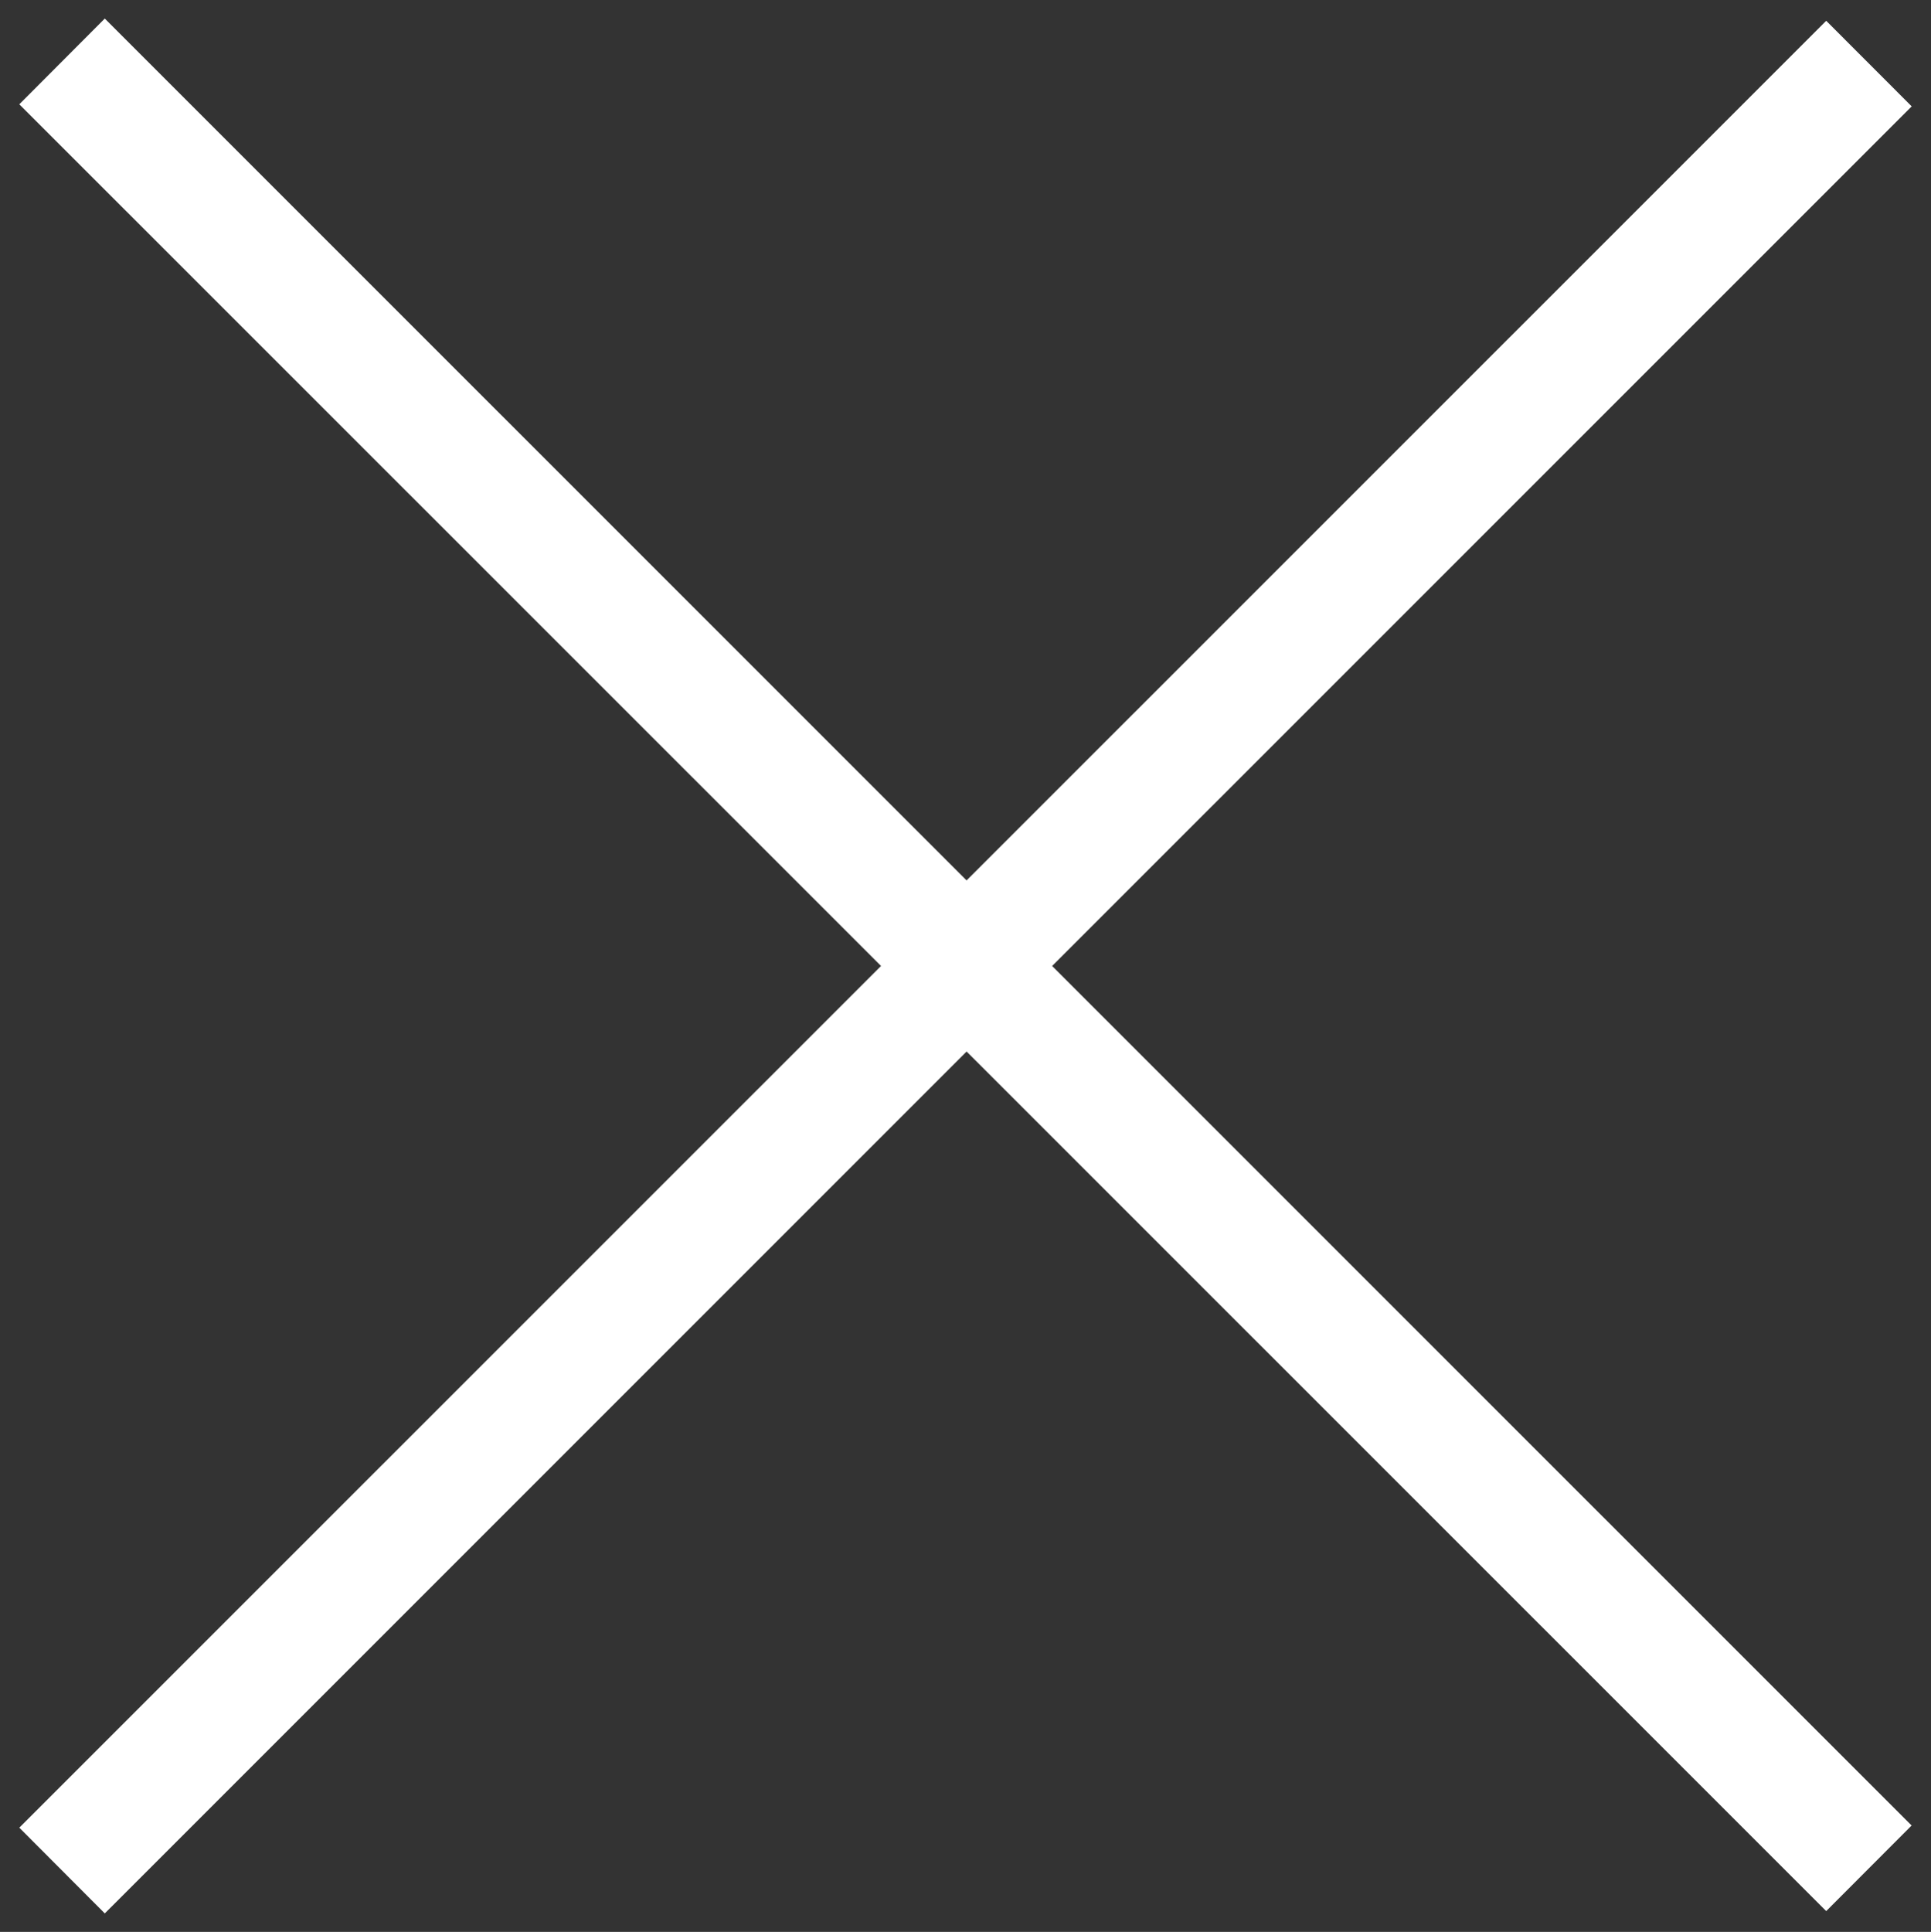 <?xml version="1.0" encoding="utf-8"?>
<!-- Generator: Adobe Illustrator 16.0.4, SVG Export Plug-In . SVG Version: 6.00 Build 0)  -->
<!DOCTYPE svg PUBLIC "-//W3C//DTD SVG 1.1//EN" "http://www.w3.org/Graphics/SVG/1.1/DTD/svg11.dtd">
<svg version="1.1" id="Layer_1" xmlns="http://www.w3.org/2000/svg" xmlns:xlink="http://www.w3.org/1999/xlink" x="0px" y="0px"
	 width="23.312px" height="23.32px" viewBox="0 0 23.312 23.32" enable-background="new 0 0 23.312 23.32" xml:space="preserve">
<rect x="0" y="0" width="23.312" height="23.32" fill="#333333" stroke="none"/>
<path fill="#ffffff" d="M22.047,23.069L0.233,1.259l1.032-1.035l21.813,21.812L22.047,23.069z"/>
<path fill="#ffffff" d="M0.233,22.062L22.047,0.251l1.032,1.033L1.265,23.097L0.233,22.062z"/>
</svg>
